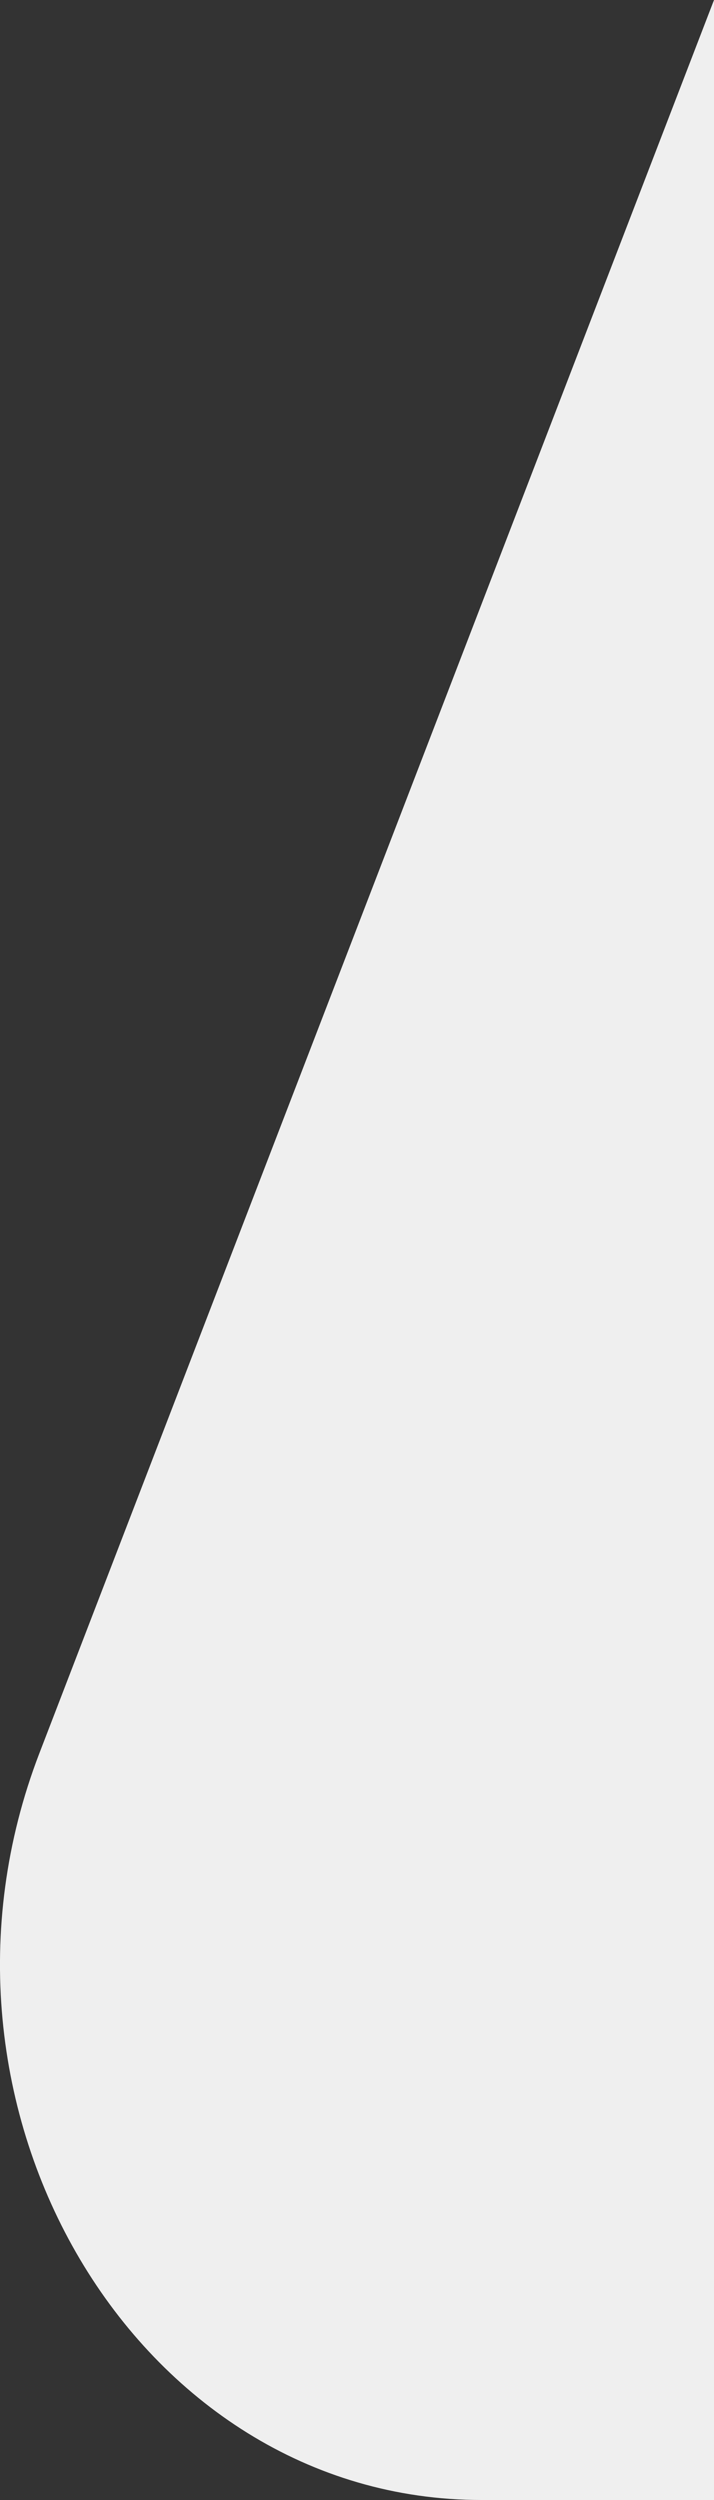 <svg width="6" height="21" viewBox="0 0 6 21" fill="none" xmlns="http://www.w3.org/2000/svg">
<rect x="0" y="0" width="6" height="21" fill="#333333" stroke="none"/>
<path d="M6 21V0L0.331 14.727C-0.812 17.697 1.144 21 4.046 21H6Z" fill="#EFEFEF"/>
</svg>
